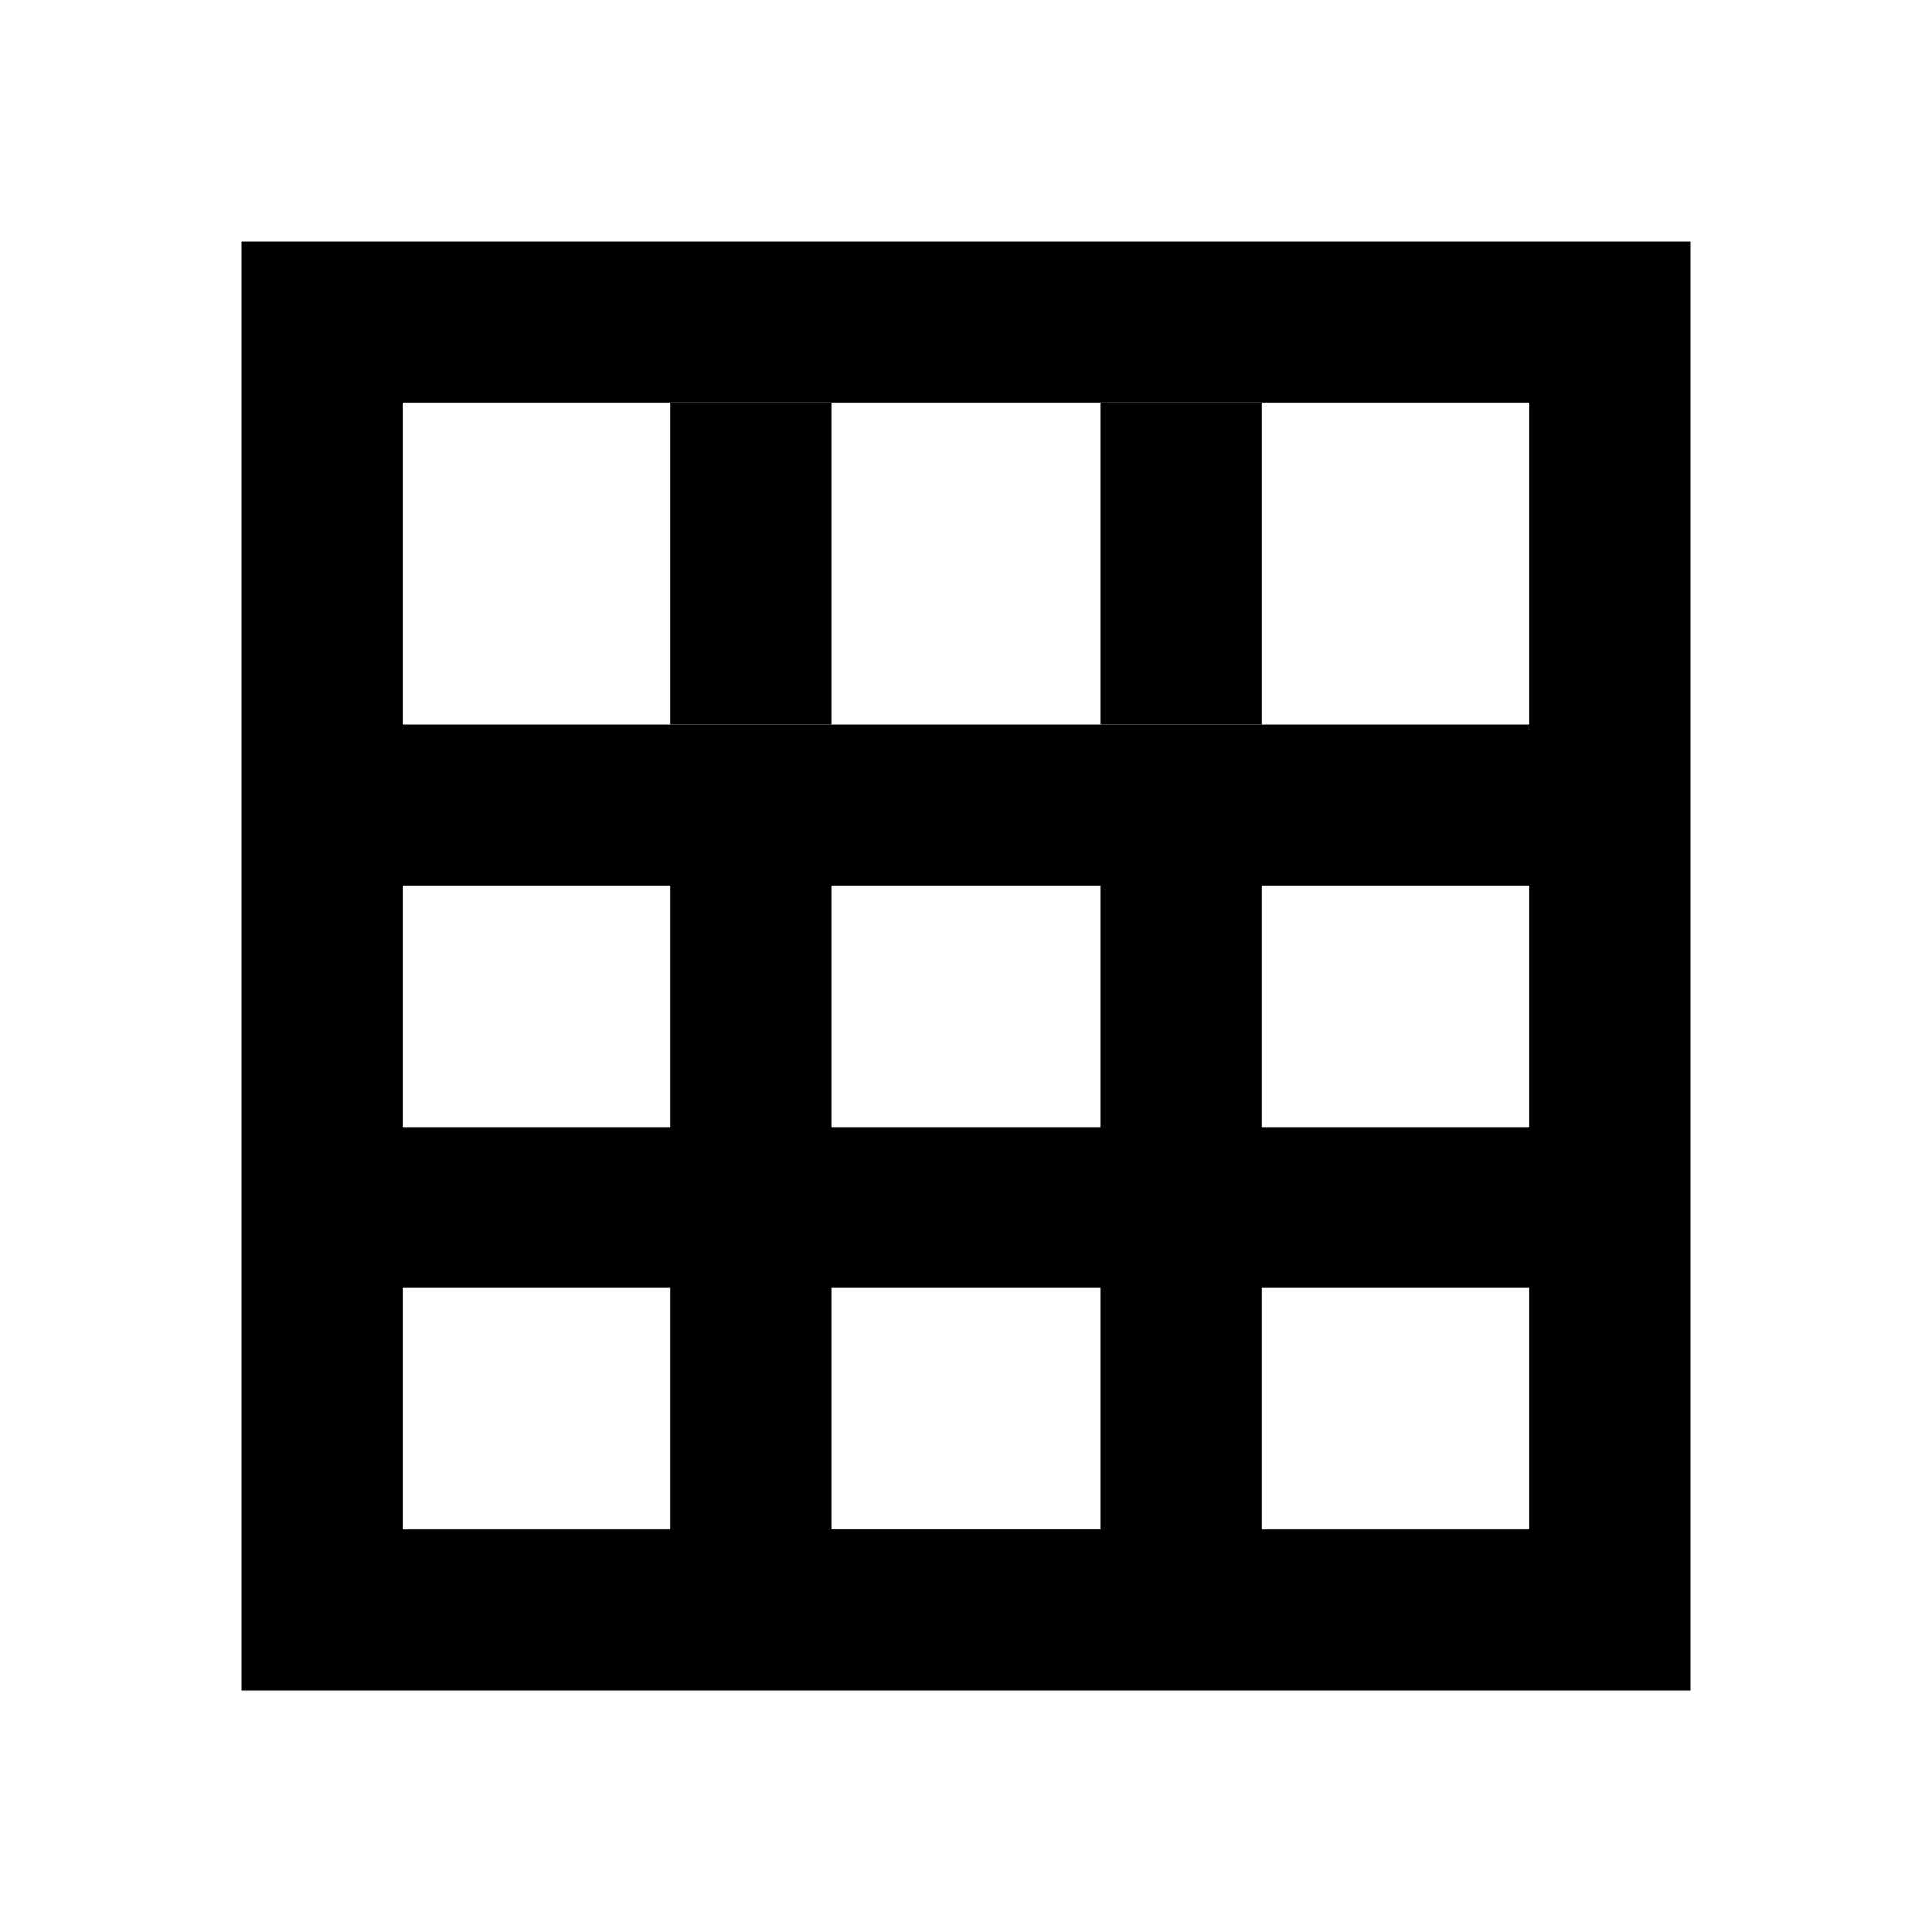 <svg xmlns="http://www.w3.org/2000/svg" width="24" height="24" fill="currentColor" viewBox="0 0 24 24">
  
  <path d="M3 21V3h18v18H3ZM5 9h14V5H5v4Zm5.325 5h3.35v-3h-3.35v3Zm0 5h3.35v-3h-3.35v3ZM5 14h3.325v-3H5v3Zm10.675 0H19v-3h-3.325v3ZM5 19h3.325v-3H5v3Zm10.675 0H19v-3h-3.325v3Z"/>
  <path d="M8.325 9h2V5h-2v4Zm5.35 0h2V5h-2v4Z"/>
</svg>
